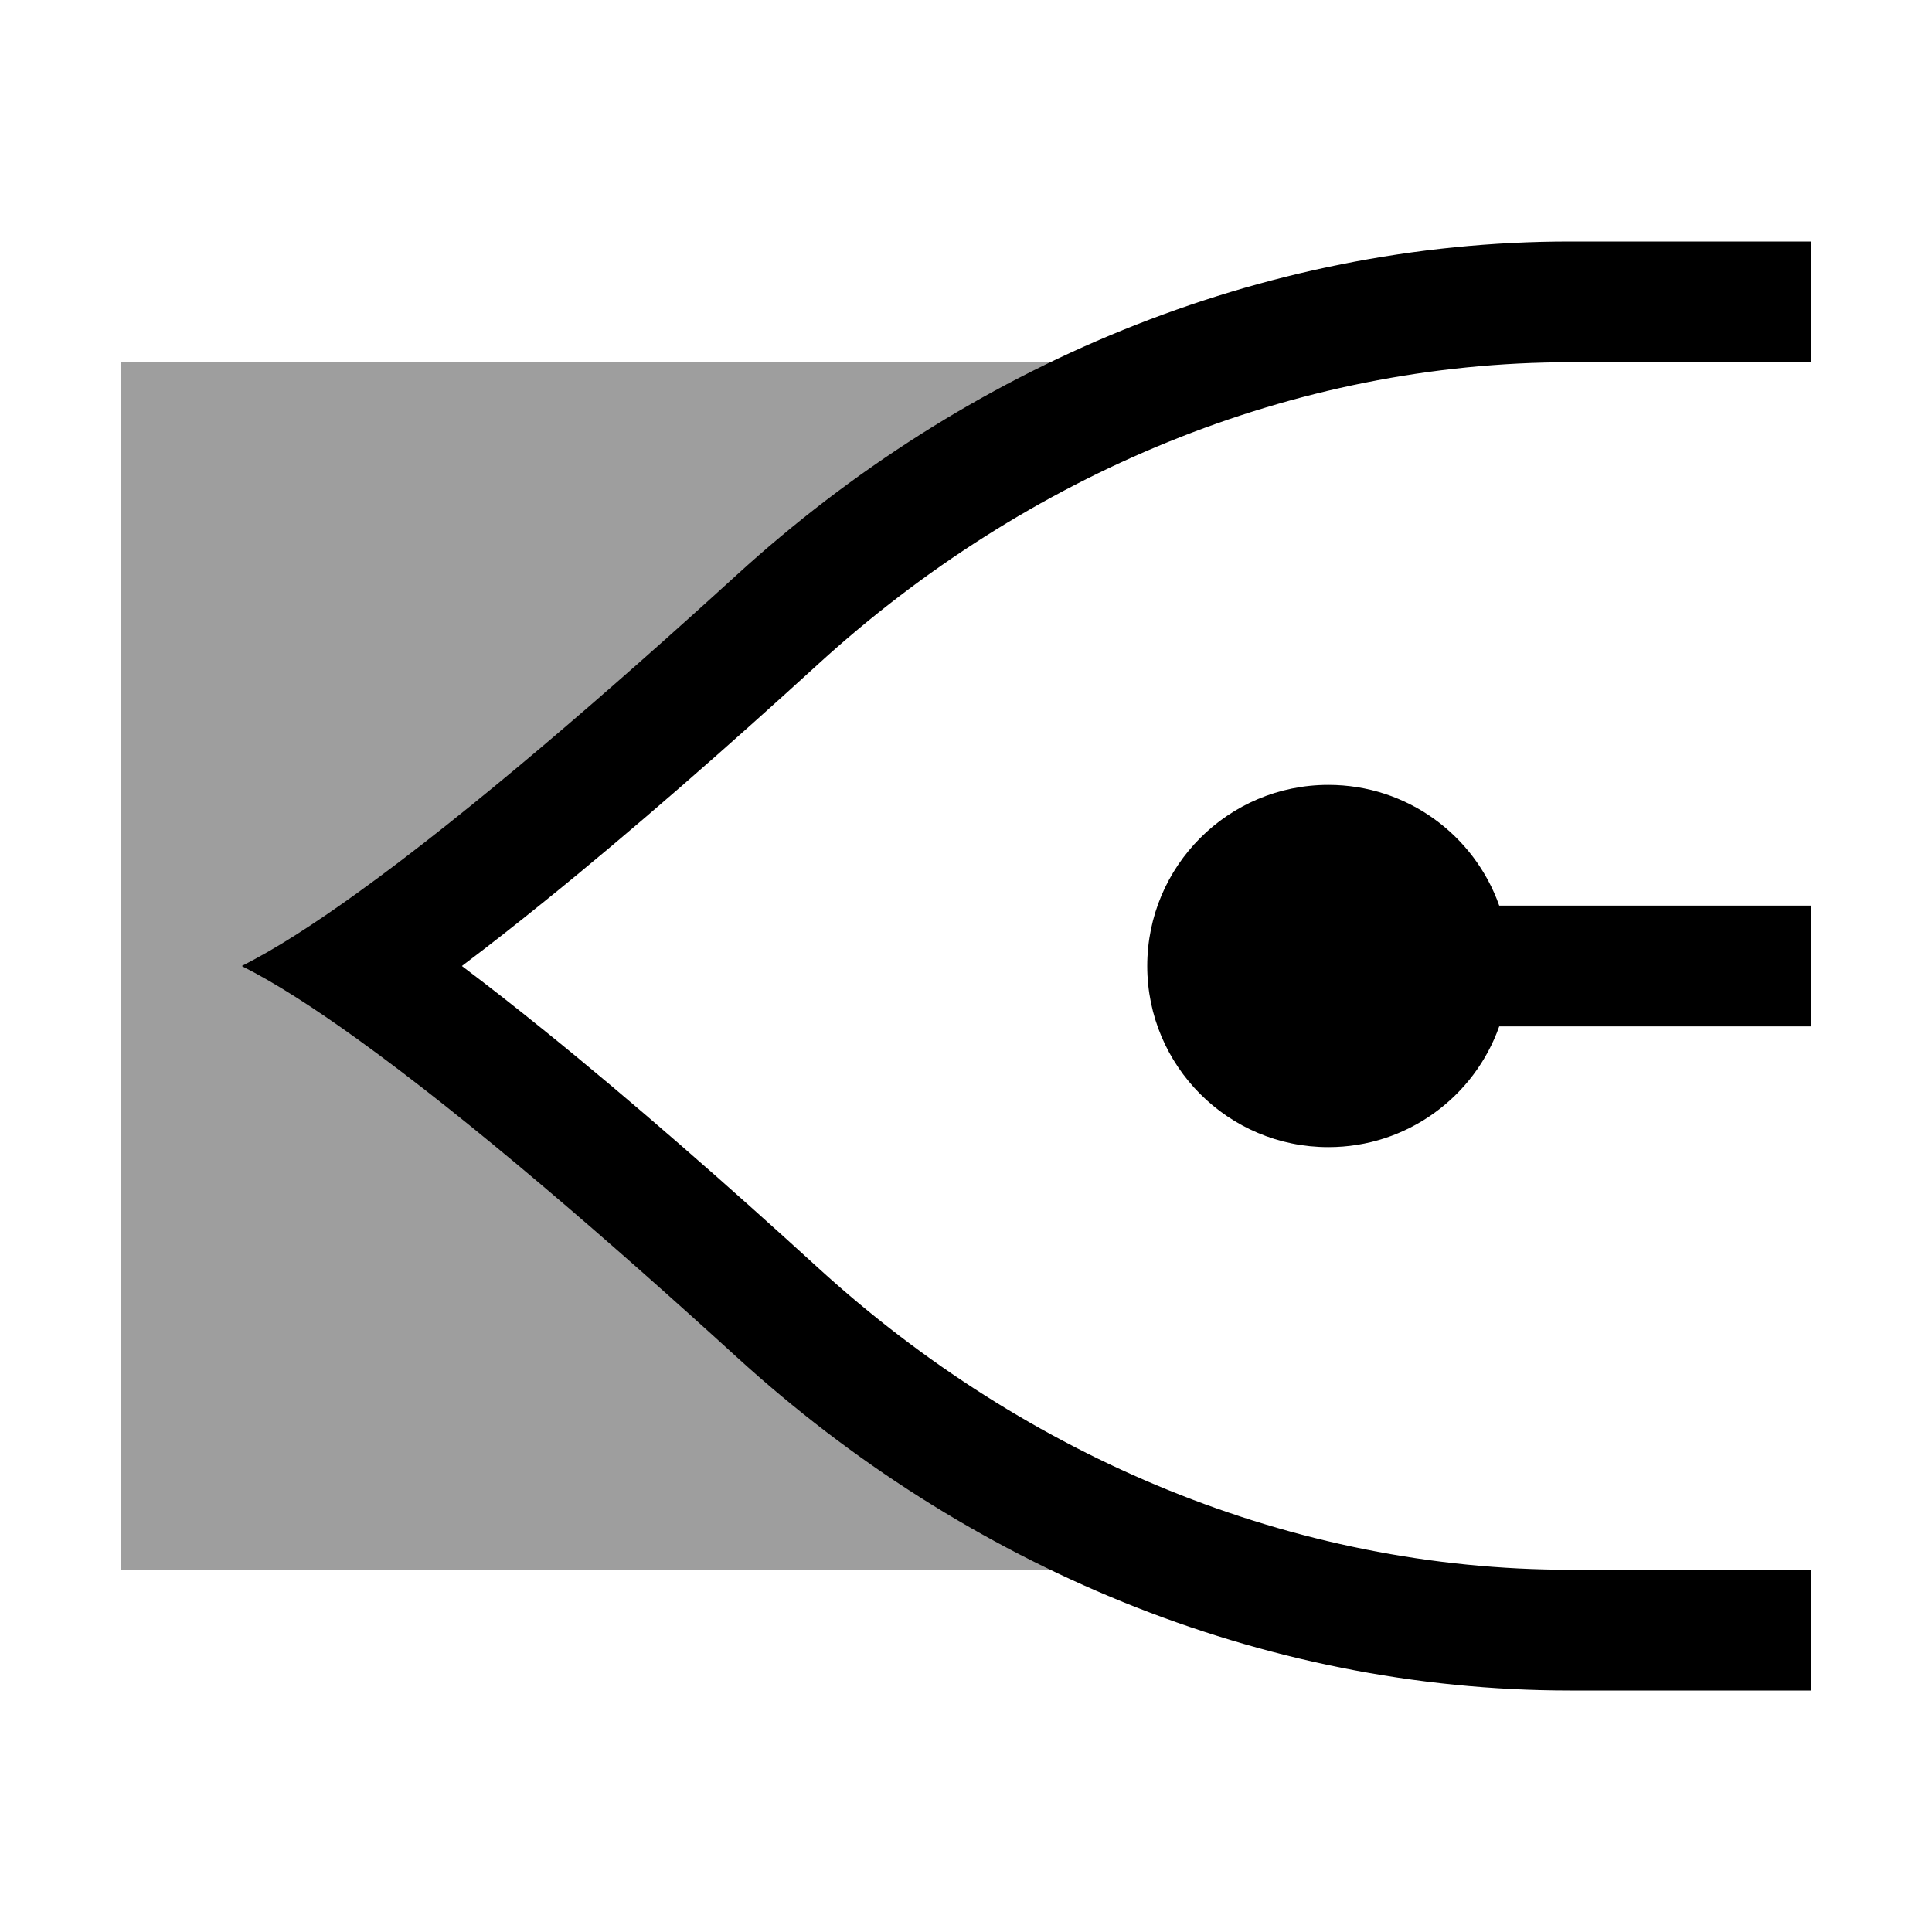 <svg width="16" height="16" viewBox="0 0 16 16" fill="none" xmlns="http://www.w3.org/2000/svg">
<g id="taper-stroke">
<path id="warning" fill-rule="evenodd" clip-rule="evenodd" d="M10.132 3H1V13H10.132C8.771 13 7.473 12.441 6.488 11.502C5.143 10.219 3.208 8.503 2.001 8C3.208 7.497 5.143 5.781 6.488 4.498C7.473 3.559 8.771 3 10.132 3Z" fill="#9E9E9E"/>
<path id="Union" fill-rule="evenodd" clip-rule="evenodd" d="M12.416 8.5C12.21 9.083 11.654 9.5 11.001 9.5C10.172 9.5 9.501 8.828 9.501 8C9.501 7.172 10.172 6.5 11.001 6.5C11.654 6.5 12.21 6.917 12.416 7.5H15.001V8.5H12.416Z" fill="black"/>
<path id="Subtract" fill-rule="evenodd" clip-rule="evenodd" d="M2.001 8C2.272 7.865 2.597 7.656 2.958 7.396C3.887 6.728 5.049 5.721 6.105 4.758C7.998 3.032 10.44 2 13.001 2H14H15V3H14H13.001C10.711 3 8.504 3.924 6.779 5.497C6.039 6.173 5.238 6.877 4.494 7.477C4.27 7.658 4.046 7.834 3.825 8C4.046 8.166 4.27 8.342 4.494 8.523C5.238 9.123 6.039 9.827 6.779 10.503C8.504 12.076 10.711 13 13.001 13H14H15V14H14H13.001C10.44 14 7.998 12.968 6.105 11.242C5.049 10.279 3.887 9.272 2.958 8.604C2.597 8.344 2.272 8.135 2.001 8Z" fill="black"/>
</g>
</svg>
